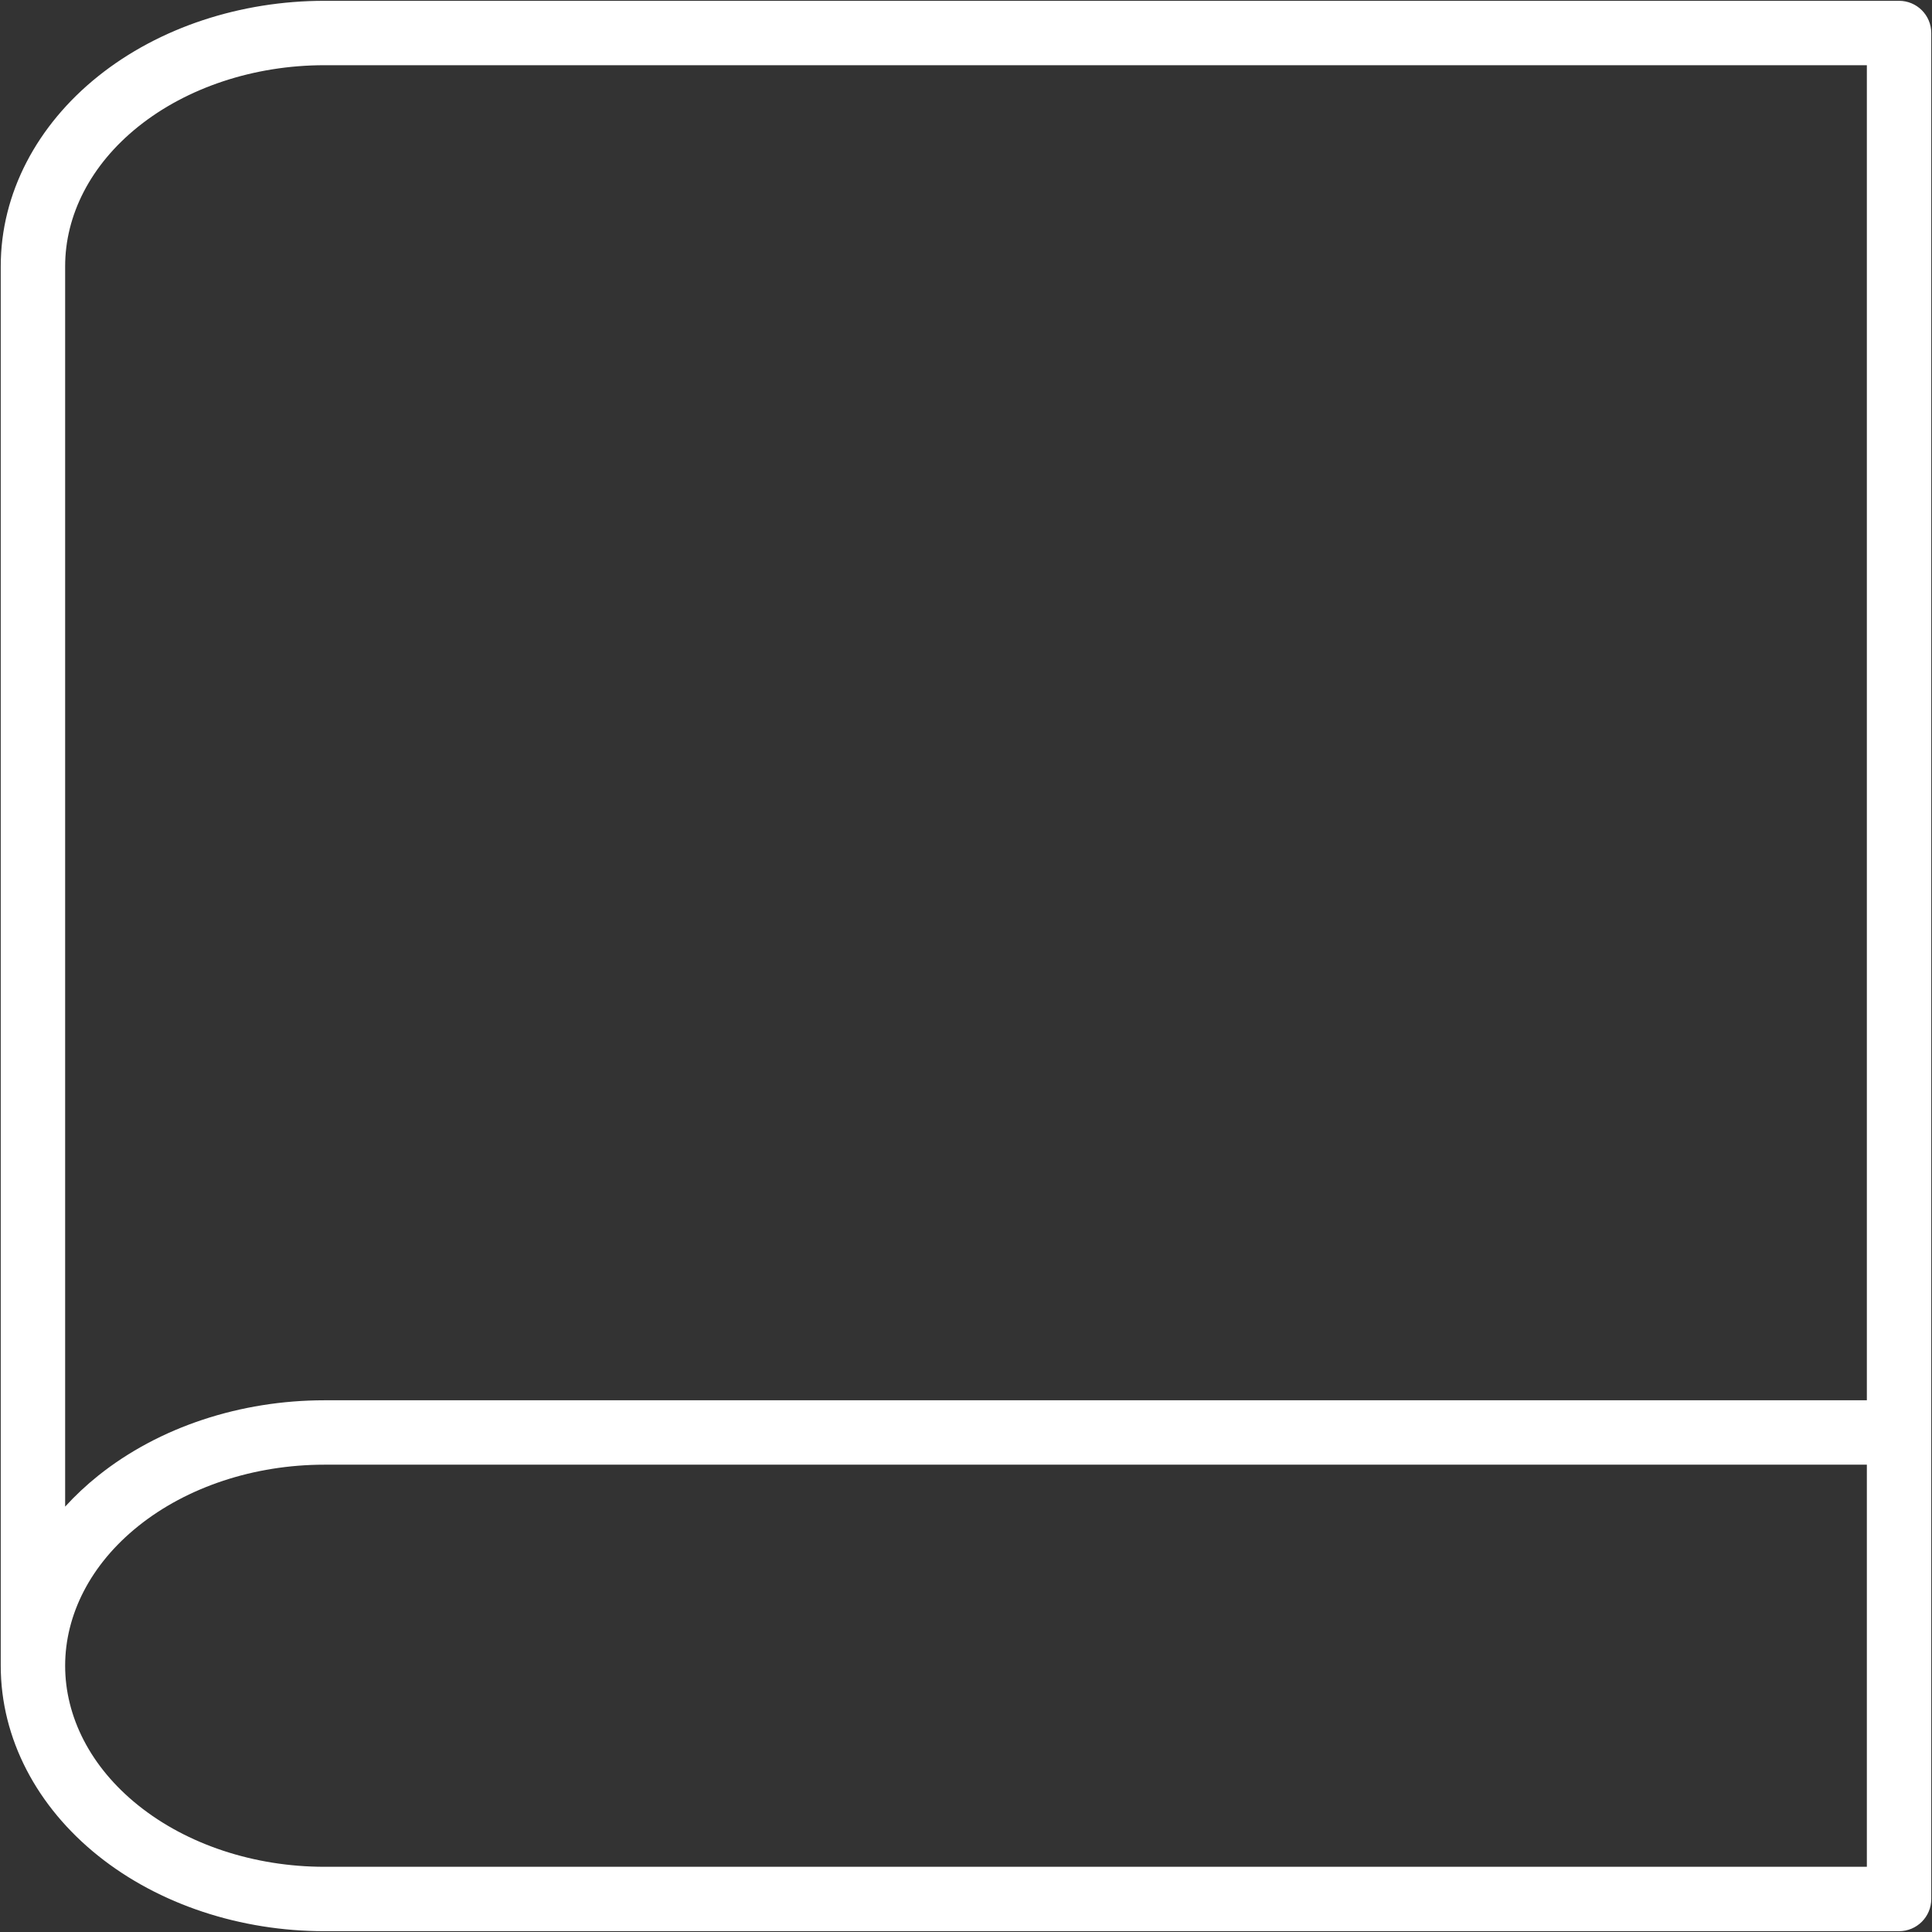 <svg width="60" height="60" viewBox="0 0 60 60" fill="none" xmlns="http://www.w3.org/2000/svg">
<rect x="0" y="0" width="60" height="60" fill="#333333" stroke="none"/>
<path fill-rule="evenodd" clip-rule="evenodd" d="M4.3 3.927C5.802 2.726 7.878 2.025 10.078 2.025H57.977V43.487H10.078C7.475 43.487 4.945 44.313 3.05 45.828C2.677 46.127 2.334 46.448 2.023 46.79V8.269C2.023 6.694 2.803 5.124 4.3 3.927ZM2.023 51.731C2.023 53.306 2.803 54.876 4.3 56.072C5.802 57.274 7.878 57.975 10.078 57.975H57.977V45.487H10.078C7.878 45.487 5.802 46.188 4.3 47.39C2.803 48.587 2.023 50.157 2.023 51.731ZM59.977 44.487V1.025C59.977 0.473 59.529 0.025 58.977 0.025H10.078C7.475 0.025 4.945 0.85 3.05 2.366C1.15 3.886 0.023 6.001 0.023 8.269V51.731C0.023 53.999 1.15 56.114 3.05 57.634C4.945 59.15 7.475 59.975 10.078 59.975H58.977C59.529 59.975 59.977 59.527 59.977 58.975V44.487Z" fill="white"/>
</svg>
